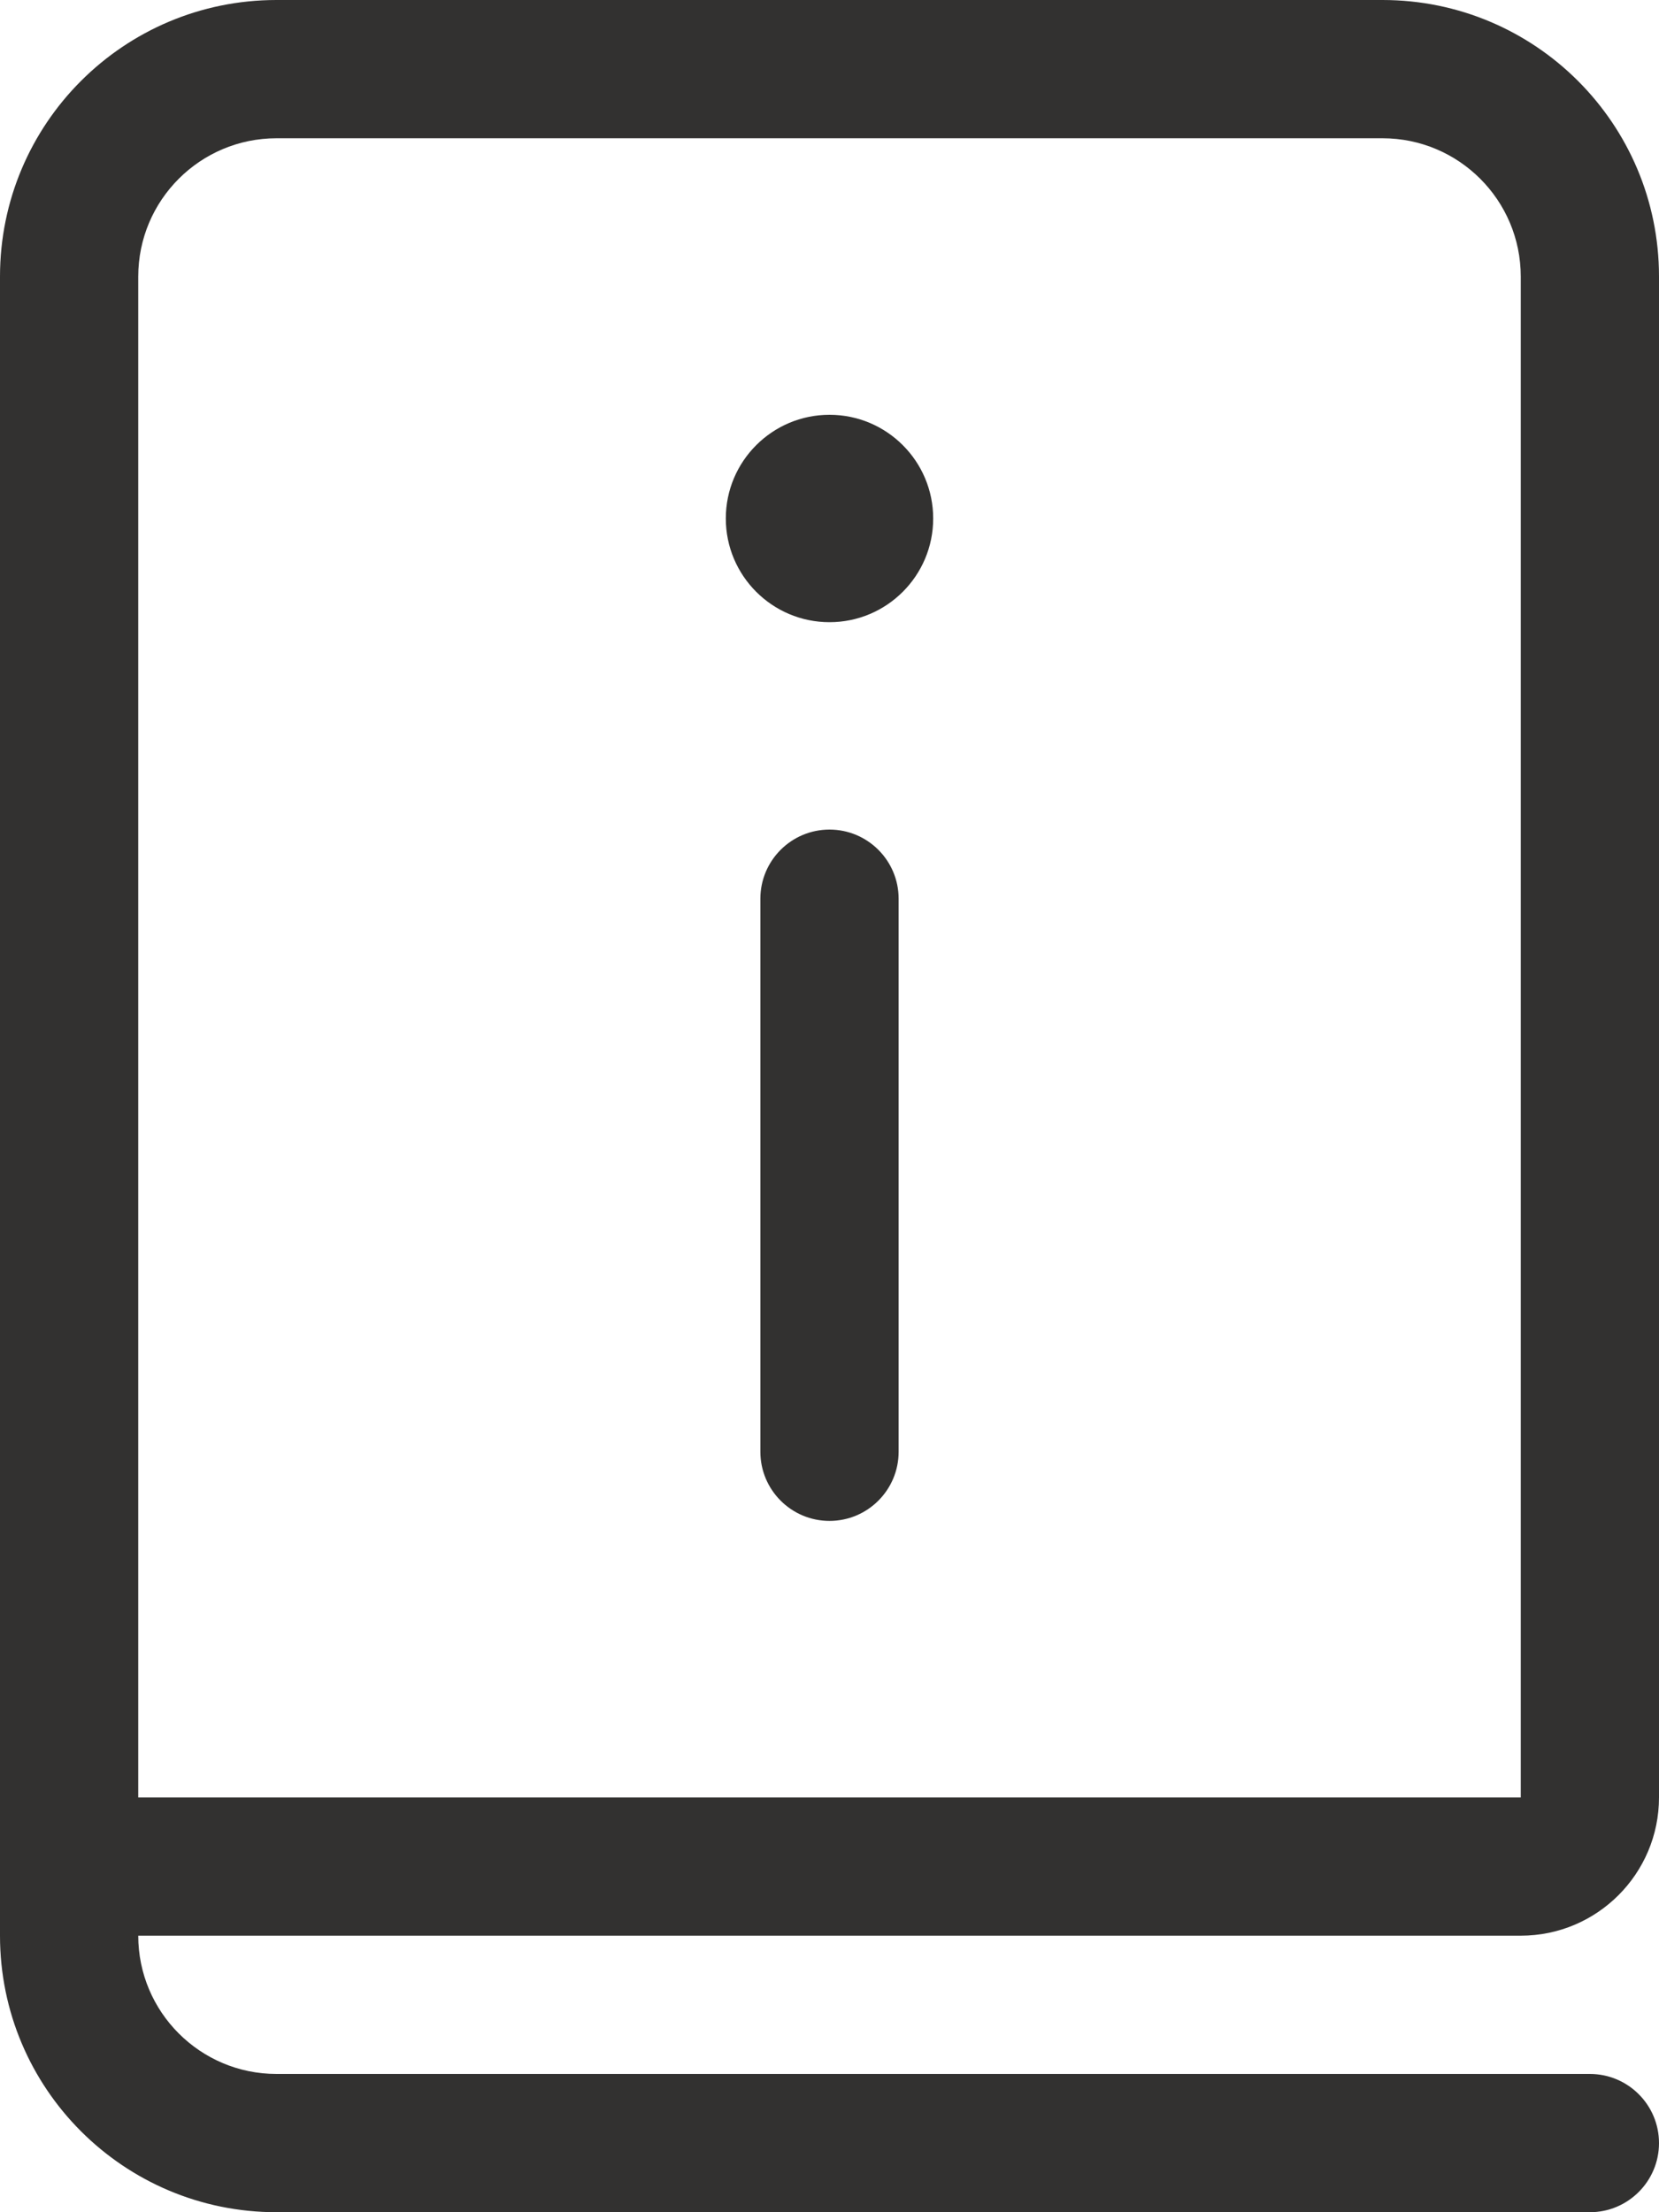 <svg height="20" width="15" viewBox="0 0 12 16" fill="none" xmlns="http://www.w3.org/2000/svg">
  <path
    d="M0 2V14C0 15.105 0.895 16 2 16H11.5C11.776 16 12 15.776 12 15.5C12 15.224 11.776 15 11.5 15H2C1.448 15 1 14.552 1 14H11C11.552 14 12 13.552 12 13V2C12 0.895 11.105 0 10 0H2C0.895 0 0 0.895 0 2ZM10 1C10.552 1 11 1.448 11 2V13H1V2C1 1.448 1.448 1 2 1H10ZM6.75 3.75C6.75 3.336 6.414 3 6 3C5.586 3 5.25 3.336 5.25 3.75C5.25 4.164 5.586 4.5 6 4.5C6.414 4.5 6.75 4.164 6.75 3.75ZM6.5 10.5C6.5 10.776 6.276 11 6 11C5.724 11 5.5 10.776 5.5 10.5V6.5C5.5 6.224 5.724 6 6 6C6.276 6 6.5 6.224 6.5 6.5V10.5Z"
    fill="#323130"
  />
</svg>
